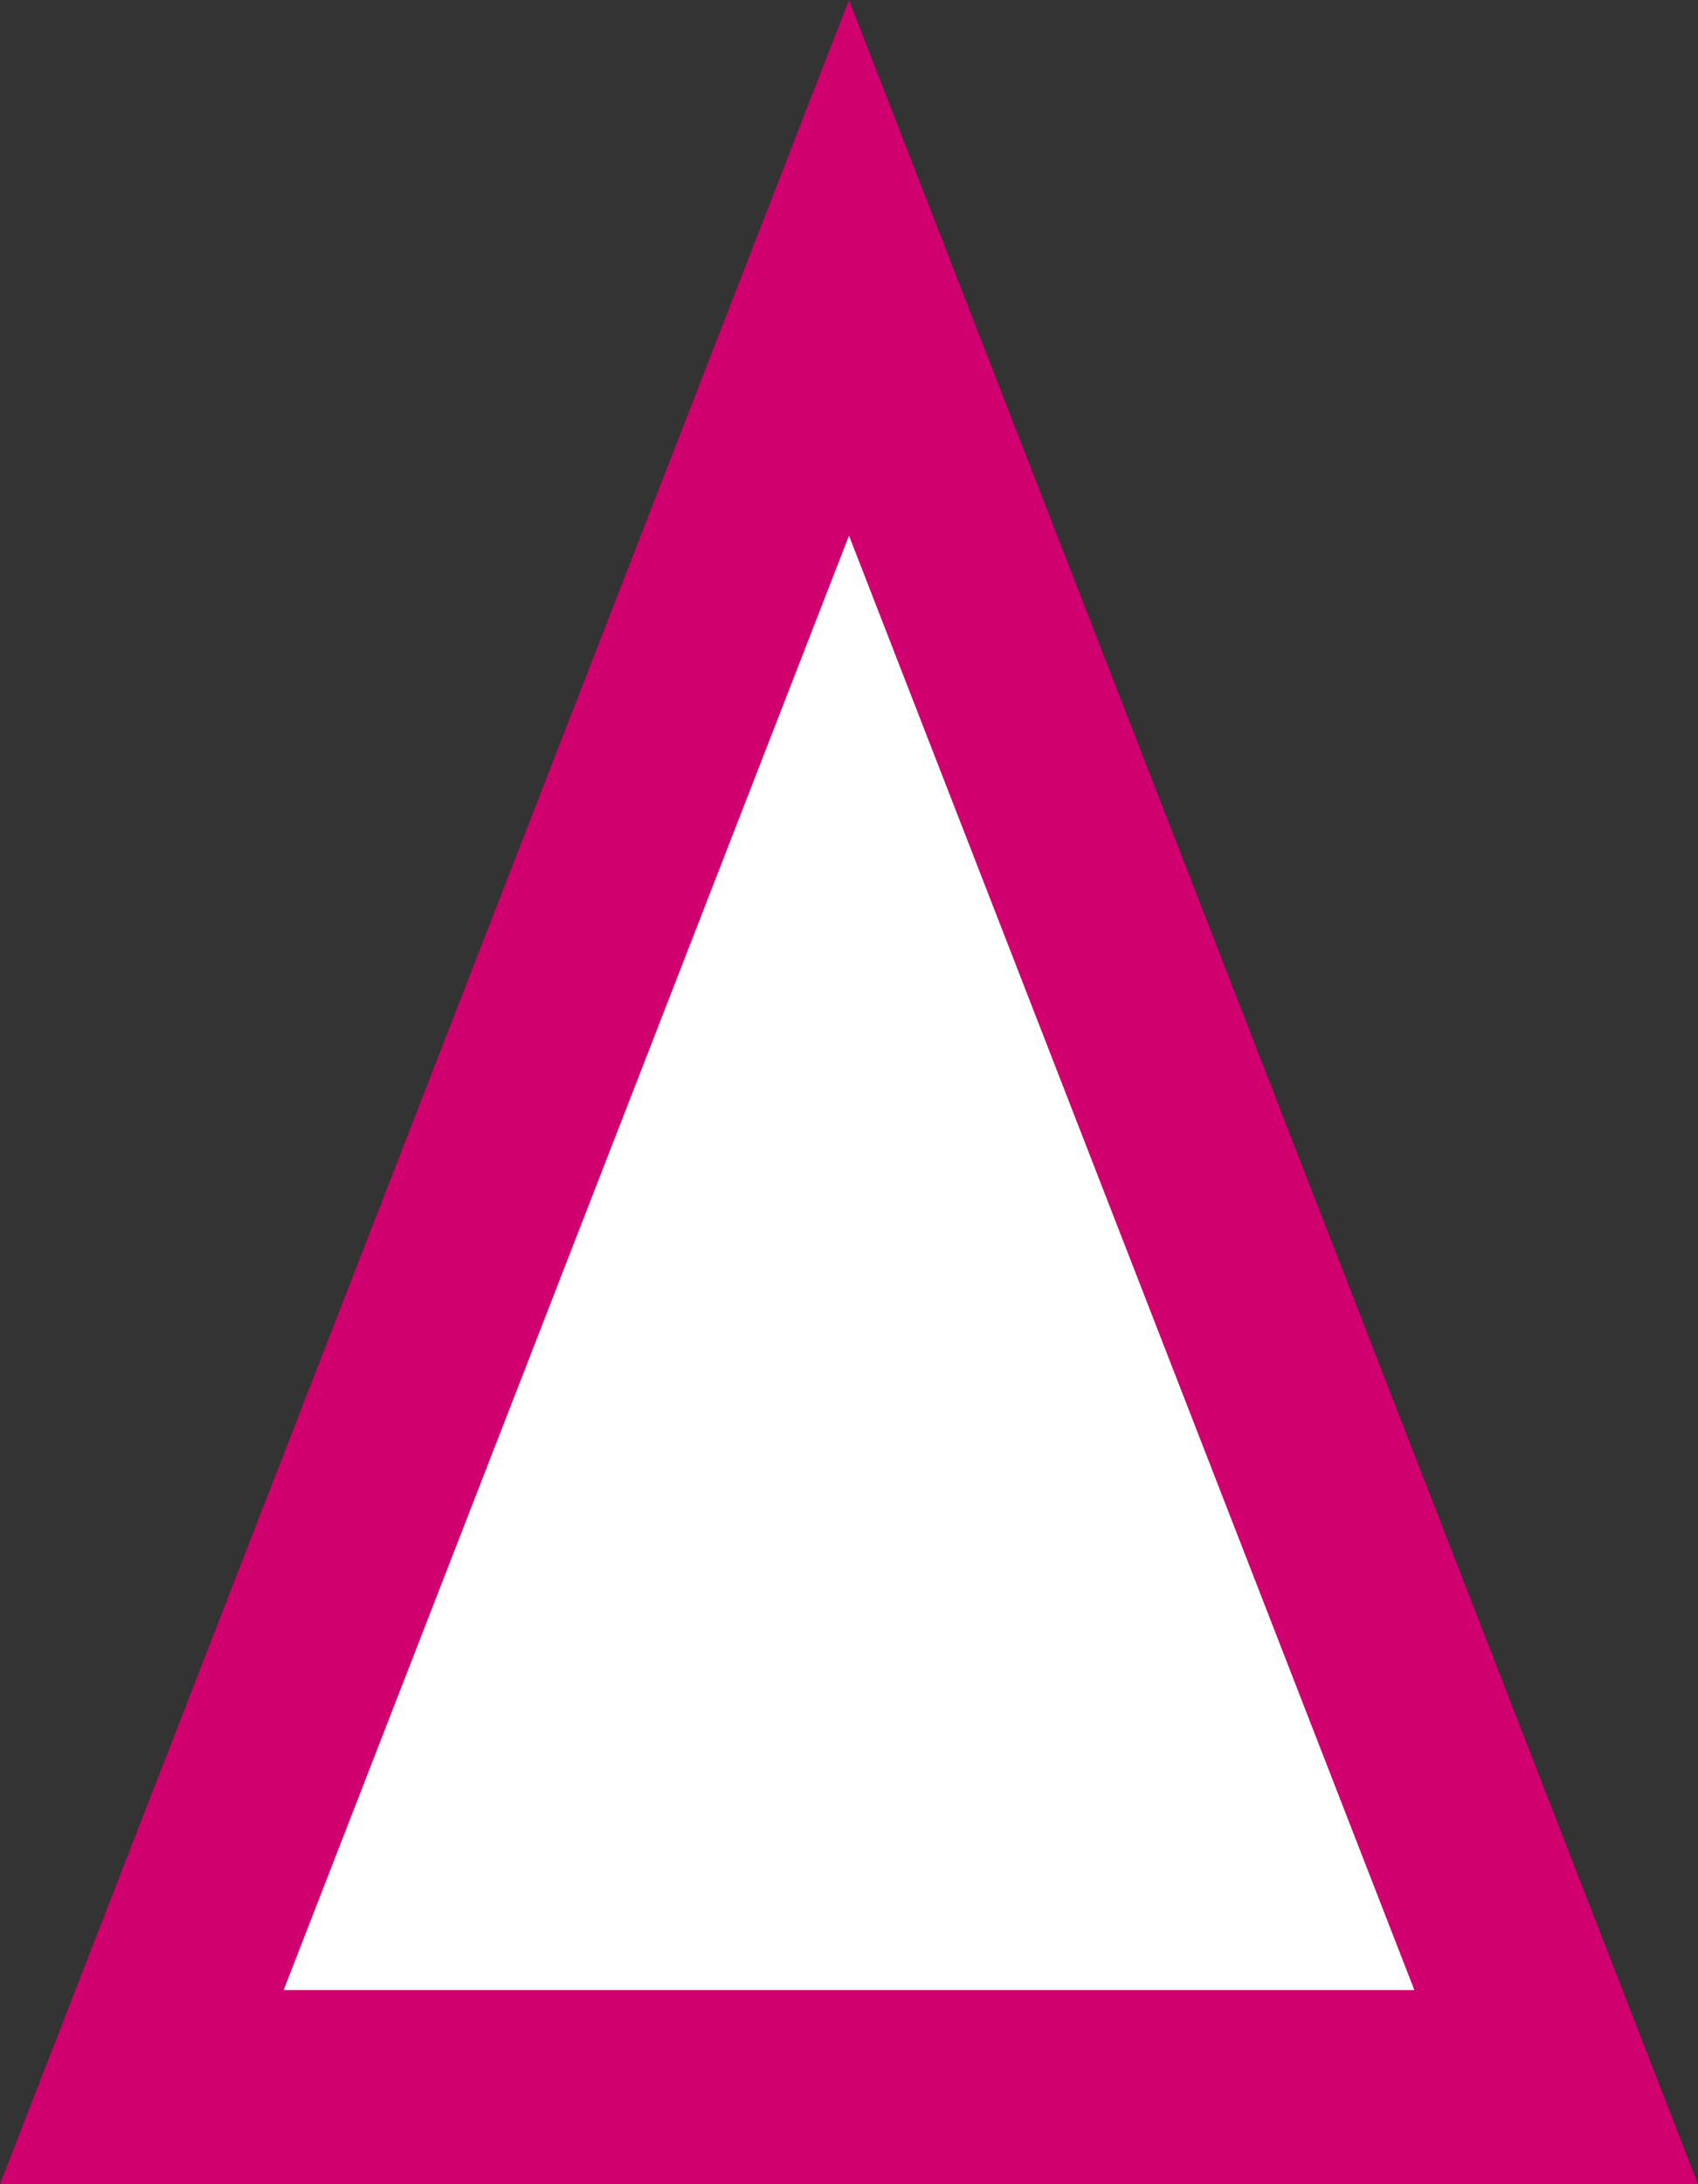<svg xmlns="http://www.w3.org/2000/svg" width="35" height="45" viewBox="0 0 35 45">
  <rect x="0" y="0" width="35" height="45" fill="#333333" stroke="none"/>
  <g id="t2s1_p7_pointer" fill="#fff">
    <path d="M 32.076 43 L 2.924 43 L 17.5 5.518 L 32.076 43 Z" stroke="none"/>
    <path d="M 17.5 11.036 L 5.847 41 L 29.153 41 L 17.5 11.036 M 17.5 0 L 35 45 L 0 45 L 17.5 0 Z" stroke="none" fill="#d0006f"/>
  </g>
</svg>
